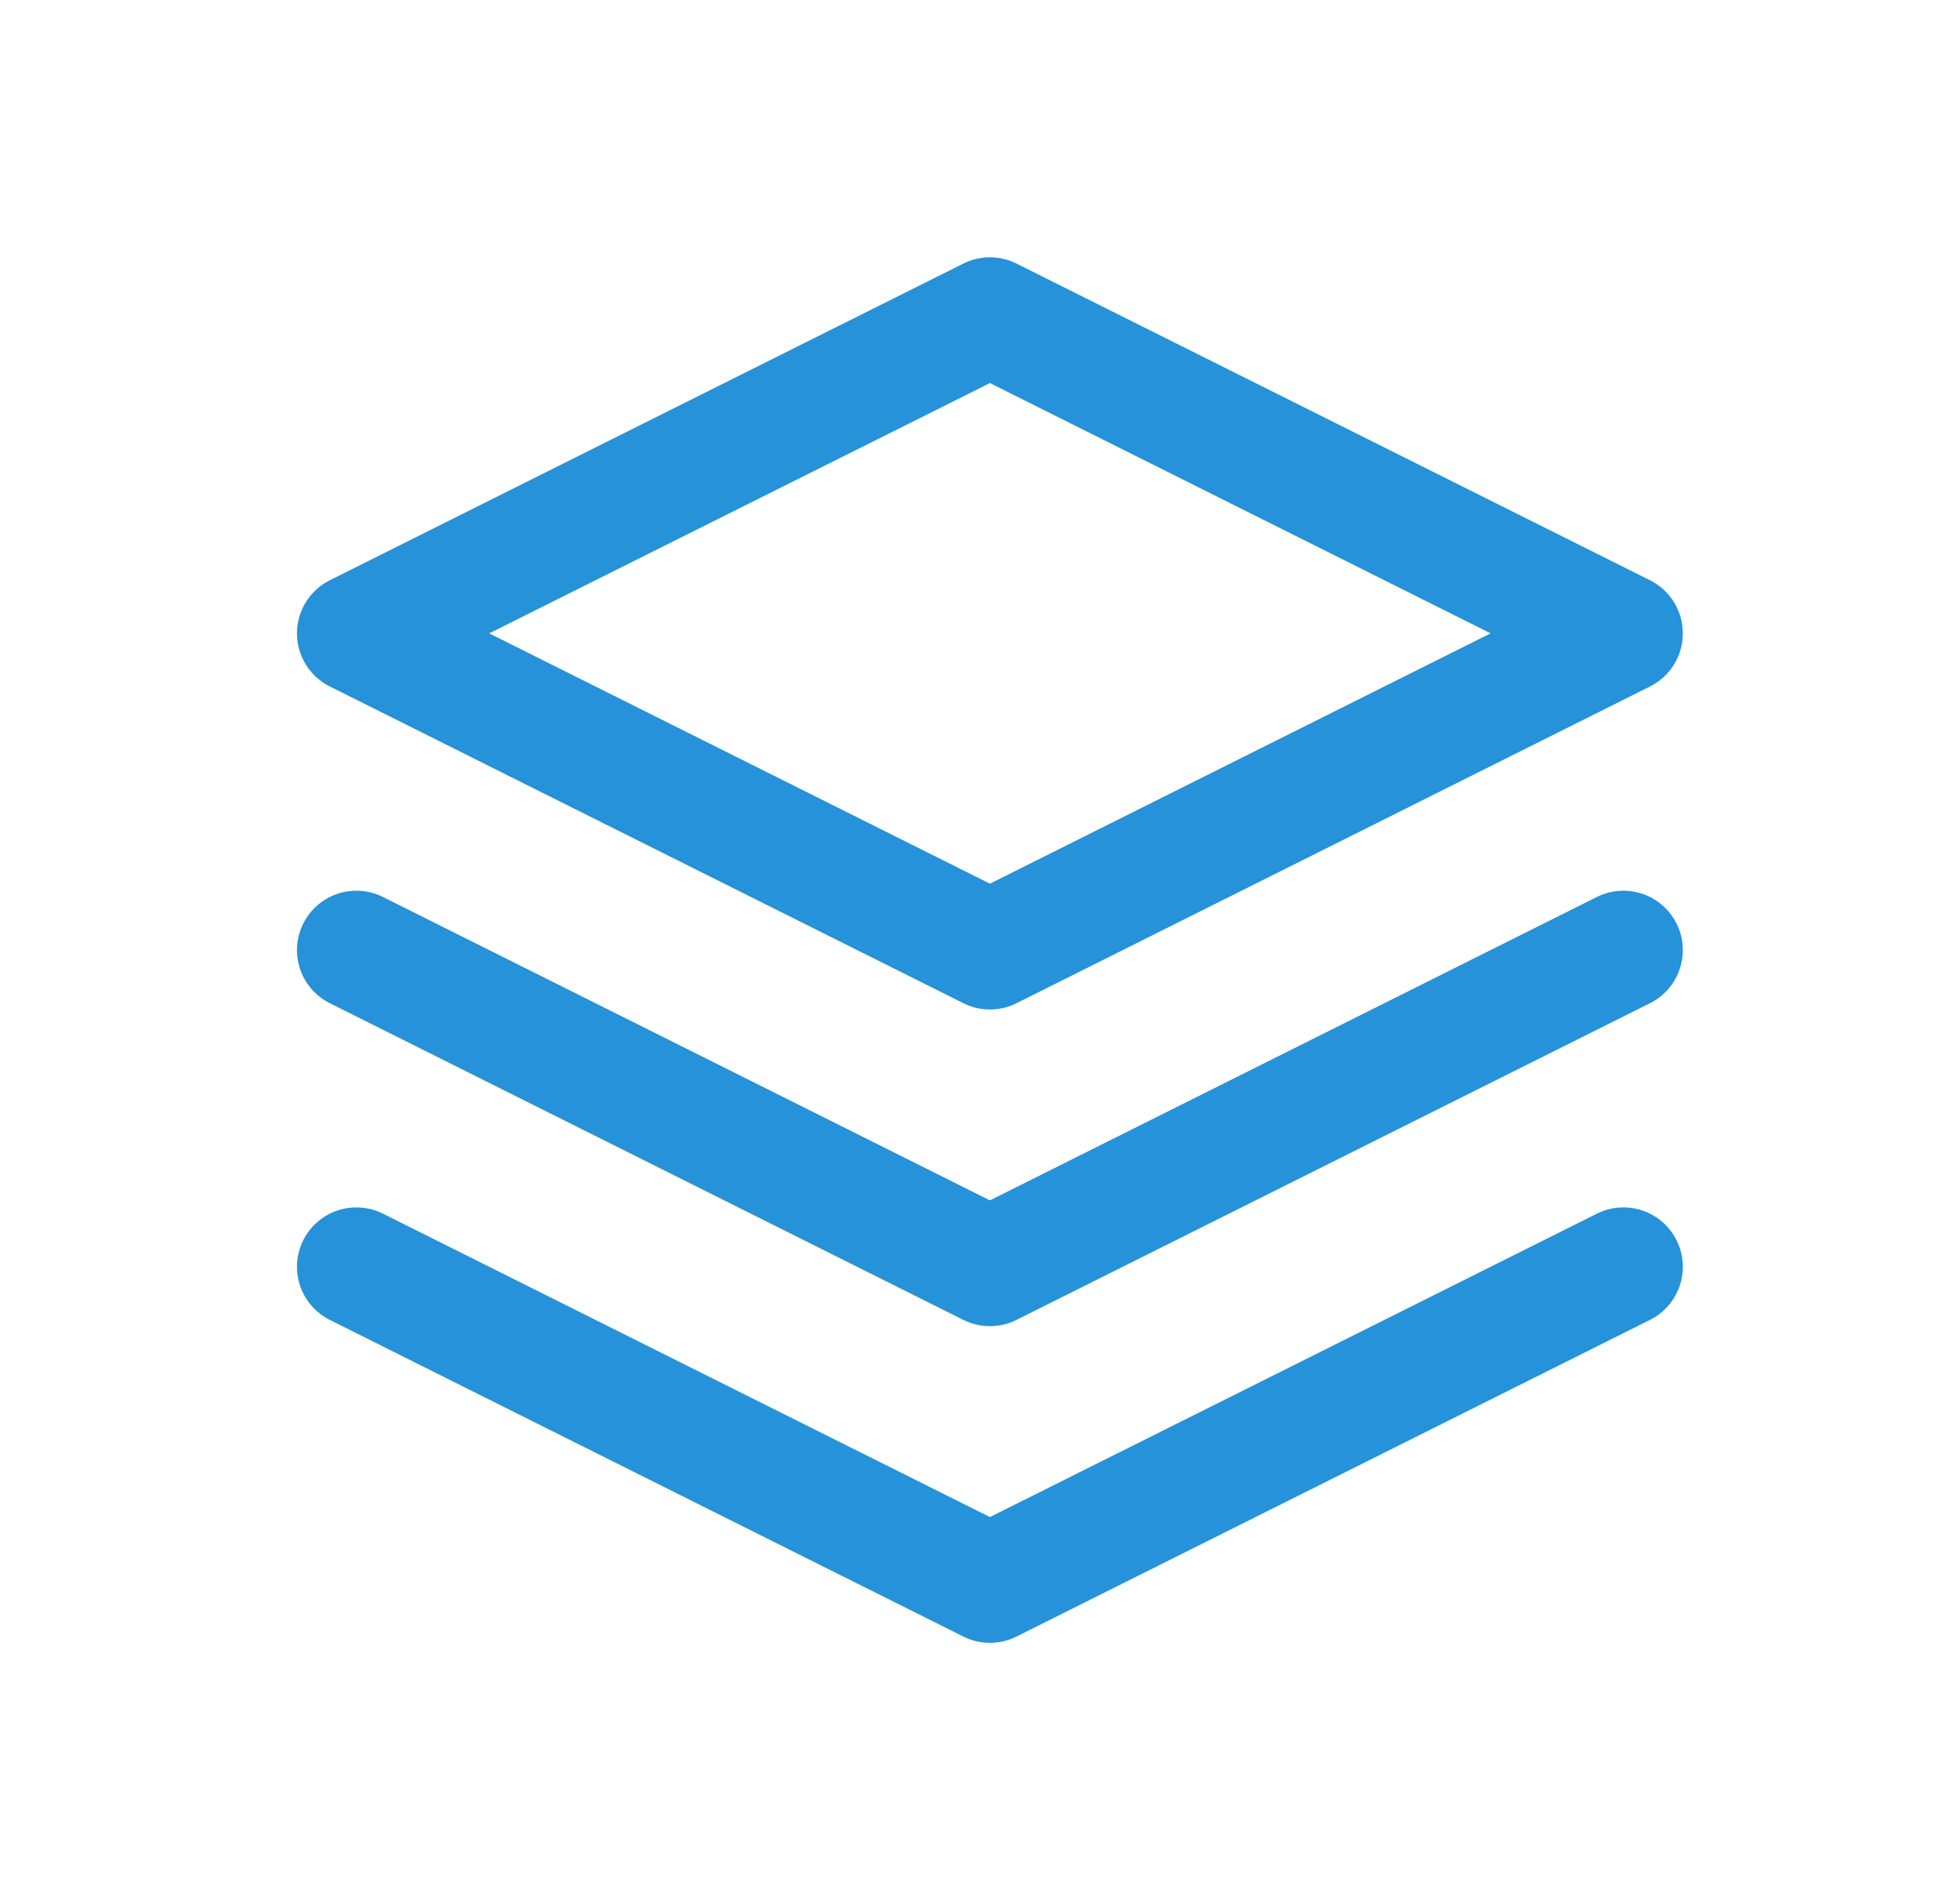 <svg width="33" height="32" viewBox="0 0 33 32" fill="none" xmlns="http://www.w3.org/2000/svg">
<g id="tabler:stack-2">
<path id="Vector" d="M6 16L16.667 21.333L27.333 16M6 21.333L16.667 26.666L27.333 21.333M16.667 5.333L6 10.666L16.667 16L27.333 10.666L16.667 5.333Z" stroke="#2592D9" stroke-width="2" stroke-linecap="round" stroke-linejoin="round"/>
</g>
</svg>
